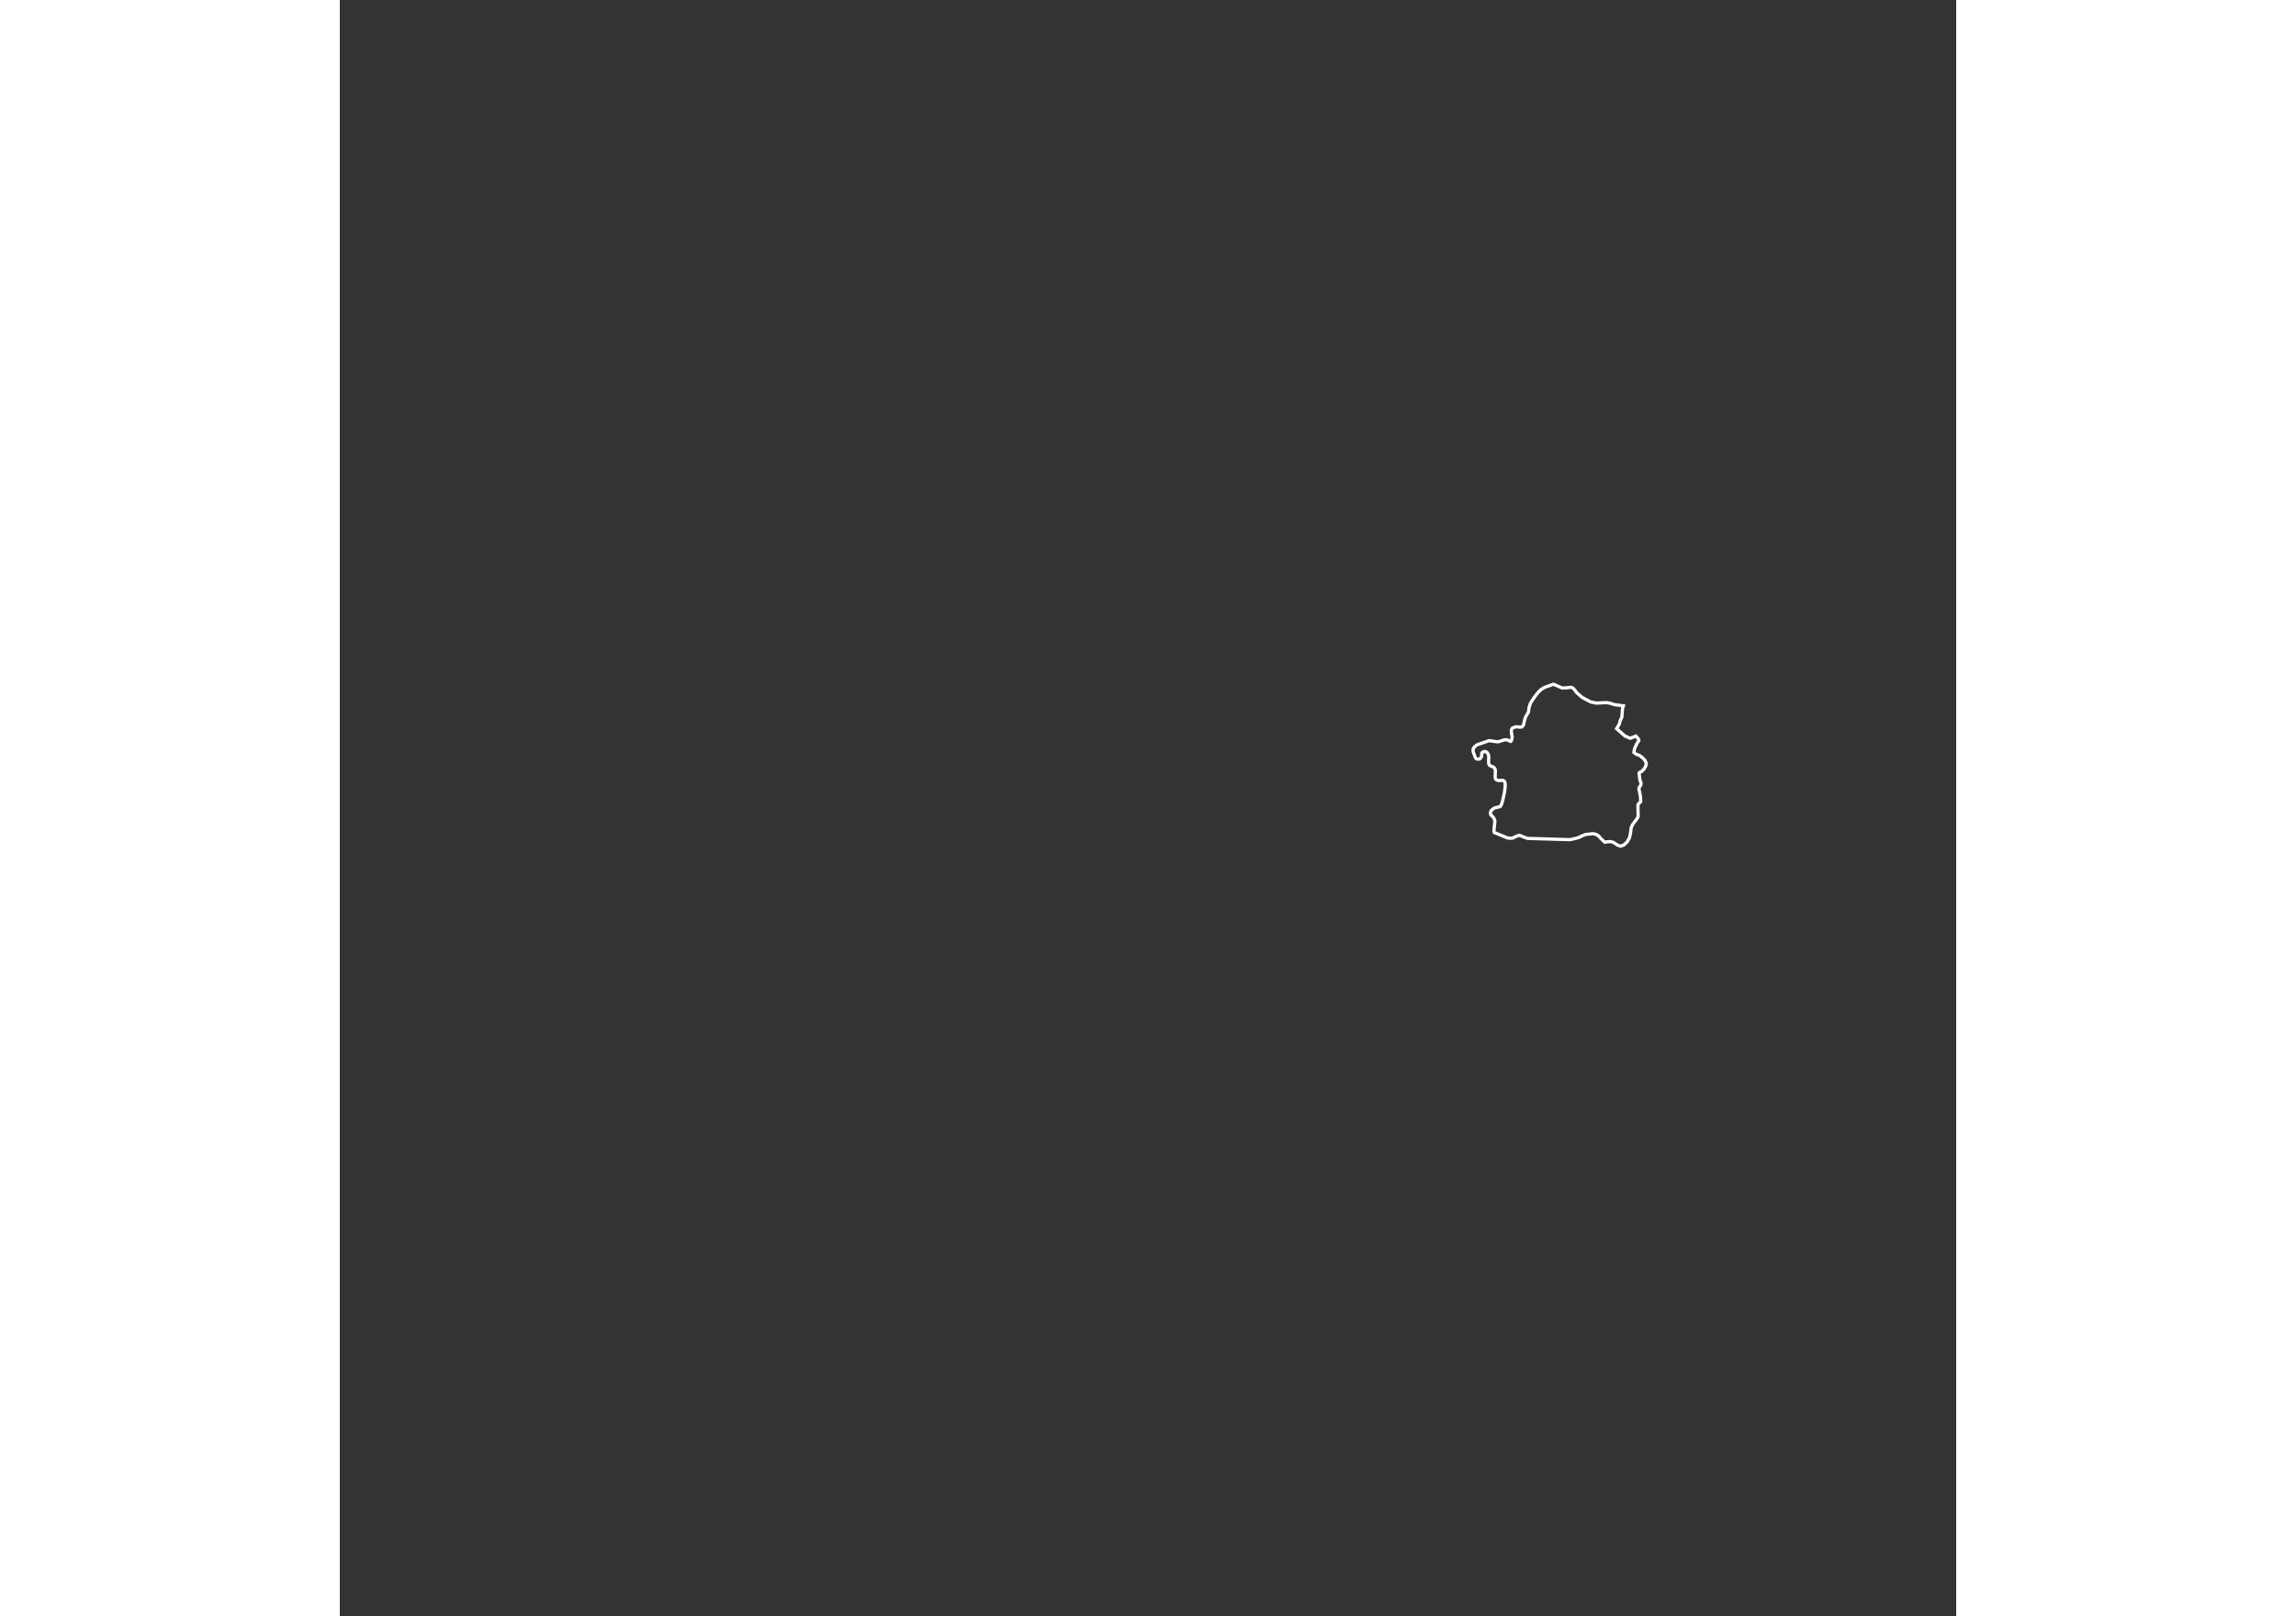 <?xml version="1.0" encoding="utf-8"?>
<svg height="704" viewBox="0 0 1000 1000" width="1000" xmlns="http://www.w3.org/2000/svg"><rect x="0" y="0" width="1000" height="1000" fill="#333333" stroke="none"/><path d="M796.4 521l-1.9 1.8-2 0.8-1.8-0.5-2.9-1.9-1.8-0.4-1.9 0.1-1.5 0.3-2.9-2.8-0.8-1-1.7-1.1-2-0.4-4.5 0.5-2.1 0.8-1.7 0.9-2.2 0.7-3.7 0.8-26.3-0.8-2.7-1-1.2-0.6-1.2-0.3-1.7 0.6-2.2 1.1-1.9 0.1-1.5-0.2-8-3.3-0.3-0.9 0.6-6.3-0.6-1.7-1-1.2-0.9-0.8-0.3-1.3 0.4-1.2 1.2-1.2 1-0.6 3.5-0.9 0.8-1.3 0.7-2.3 1.1-5 0.4-2.9 0.1-2.2-0.2-1.3-0.5-0.8-0.8-0.4-2.3 0.1-1.3-0.2-0.7-0.5-0.4-0.9 0-1.2 0.1-2.7-0.1-1.3-0.6-1.1-0.8-0.6-1.2-0.4-0.9-0.5-0.5-0.9-0.1-1.5 0.1-2.7-0.1-1.1-0.4-1-0.6-0.8-0.9-0.5-0.9 0-0.8 0.3-0.6 0.6 0 1-0.1 0.8-0.3 0.9-0.8 0.9-1.2 0.2-0.9-0.2-0.6-0.6-1.4-3.7-0.1-1 0.1-1 0.8-1.1 1.4-1.2 7.7-2.7 4.5 0.7 1.2 0 3.8-1.2 1.3 0 1 0.3 0.7 0.5 0.7 0.2 0.6-0.6 0.4-2-0.5-3.1 0-1.4 0.6-1.1 1.9-0.8 1.4 0 1.5 0.2 1.2-0.2 0.9-1.1 0.7-3.1 0.6-1.9 1.8-3.1 0.3-2.6 0.9-2.8 2.4-3.7 2.5-3.2 1.7-1.6 1.9-1.2 5.7-2.1 5.5 2.4 3.4-0.2 1.7-0.3 1.2 0.3 0.8 0.7 1.9 2.4 3.3 2.9 5.3 2.8 3.4 0.7 6.3-0.3 2.3 0.4 2.4 0.8 5.8 0.8-0.4 1.2-0.2 1.2-0.3 4 0 0.5-0.2 0.5-0.8 1.5-0.1 0.3-0.5 2.1-0.5 0.8-1.2 2 5.2 4.6 3.3 1.4 3.4-1.4 0.6 0.6 0.5 0.6 0.5 0.7 0.3 0.9-1.2 1.8-1.4 2.9-0.5 2.6 1.5 1.2 1.8 0.6 1.9 1.4 1.7 1.8 0.8 1.8-0.4 1.8-1.1 1.8-1.4 1.4-1.3 0.6-0.3 0.6 0.6 4.4 0.1 0.4 0.2 0.3 0.2 0.4 0.1 0.8-0.1 0.9-0.9 1.4-0.3 1 1 4.9 0.1 3.1-1.4 1.3-0.3 0.7 0.1 6 0.1 0.7-0.1 0.5-0.8 1.4-2.6 3.5-0.9 2-0.4 3.3-0.6 2.8-1.5 2.6z" id="ROBR" name="Braila" style=";fill:none;stroke:#ffffff;stroke-width:2;"/></svg>